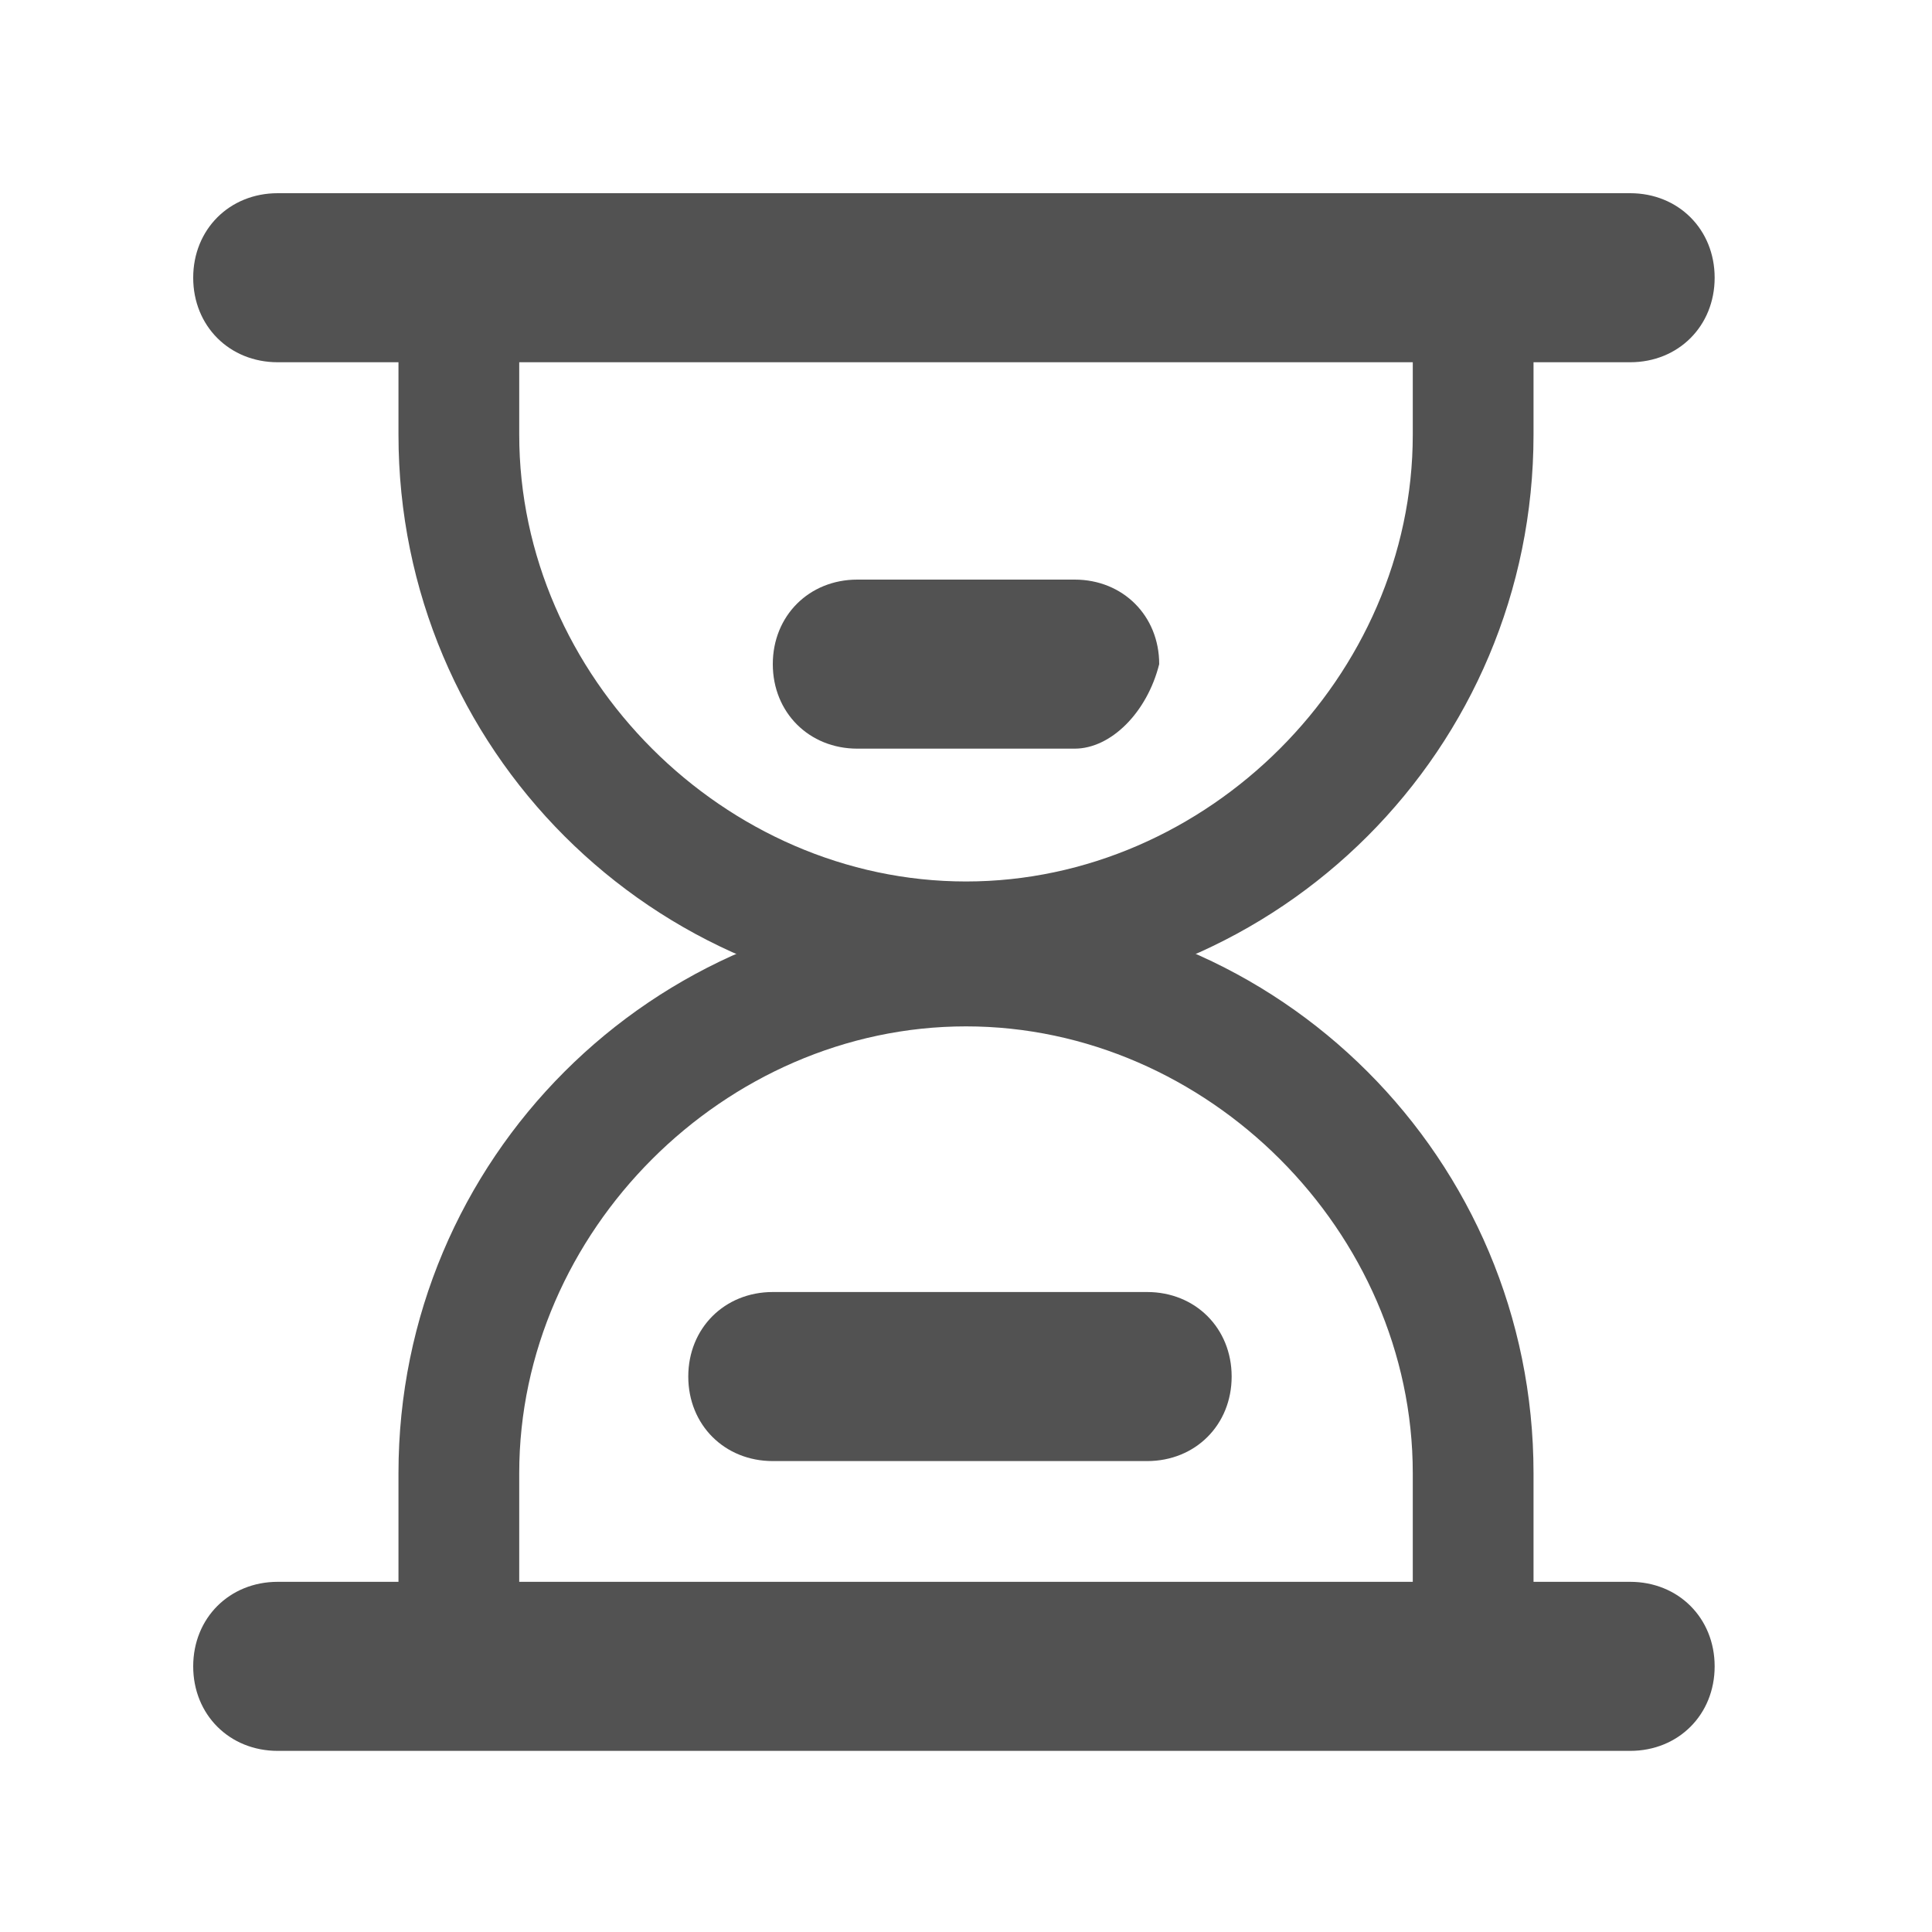 ﻿<?xml version="1.0" encoding="utf-8"?>
<!-- Generator: Adobe Illustrator 26.0.0, SVG Export Plug-In . SVG Version: 6.00 Build 0)  -->
<svg version="1.1" id="图层_1" xmlns="http://www.w3.org/2000/svg" xmlns:xlink="http://www.w3.org/1999/xlink" x="0px" y="0px"
	 viewBox="0 0 16 16" style="enable-background:new 0 0 16 16;" xml:space="preserve">
<style type="text/css">
	.st0{fill:#525252;}
	.st1{fill-rule:evenodd;clip-rule:evenodd;fill:#525252;}
	.st2{clip-path:url(#SVGID_00000107554740323336209150000000309812817321015441_);}
	.st3{fill:#CCCCCC;}
	.st4{fill-rule:evenodd;clip-rule:evenodd;fill:#FFEEEE;}
</style>
<g>
	<path class="st1" d="M13.5,3H2.3C1.9,3,1.6,2.7,1.6,2.3v0c0-0.4,0.3-0.7,0.7-0.7h11.2c0.4,0,0.7,0.3,0.7,0.7v0
		C14.2,2.7,13.9,3,13.5,3z"/>
</g>
<g>
	<path class="st1" d="M13.5,14.5H2.3c-0.4,0-0.7-0.3-0.7-0.7v0c0-0.4,0.3-0.7,0.7-0.7h11.2c0.4,0,0.7,0.3,0.7,0.7v0
		C14.2,14.2,13.9,14.5,13.5,14.5z"/>
</g>
<g>
	<path class="st0" d="M8,8.3c-2.6,0-4.7-2.1-4.7-4.7v-2h9.4v2C12.7,6.2,10.6,8.3,8,8.3z M4.3,2.6v1c0,2,1.7,3.7,3.7,3.7
		c2,0,3.7-1.7,3.7-3.7v-1H4.3z"/>
</g>
<g>
	<path class="st0" d="M12.7,14.2H3.3v-2c0-2.6,2.1-4.7,4.7-4.7s4.7,2.1,4.7,4.7V14.2z M4.3,13.2h7.4v-1c0-2-1.7-3.7-3.7-3.7
		c-2,0-3.7,1.7-3.7,3.7V13.2z"/>
</g>
<g>
	<path class="st1" d="M8.9,6.2H7.1c-0.4,0-0.7-0.3-0.7-0.7v0c0-0.4,0.3-0.7,0.7-0.7h1.8c0.4,0,0.7,0.3,0.7,0.7v0
		C9.5,5.9,9.2,6.2,8.9,6.2z"/>
</g>
<g>
	<path class="st1" d="M9.5,12.1H6.4c-0.4,0-0.7-0.3-0.7-0.7v0c0-0.4,0.3-0.7,0.7-0.7h3.1c0.4,0,0.7,0.3,0.7,0.7v0
		C10.2,11.8,9.9,12.1,9.5,12.1z"/>
</g>
</svg>
